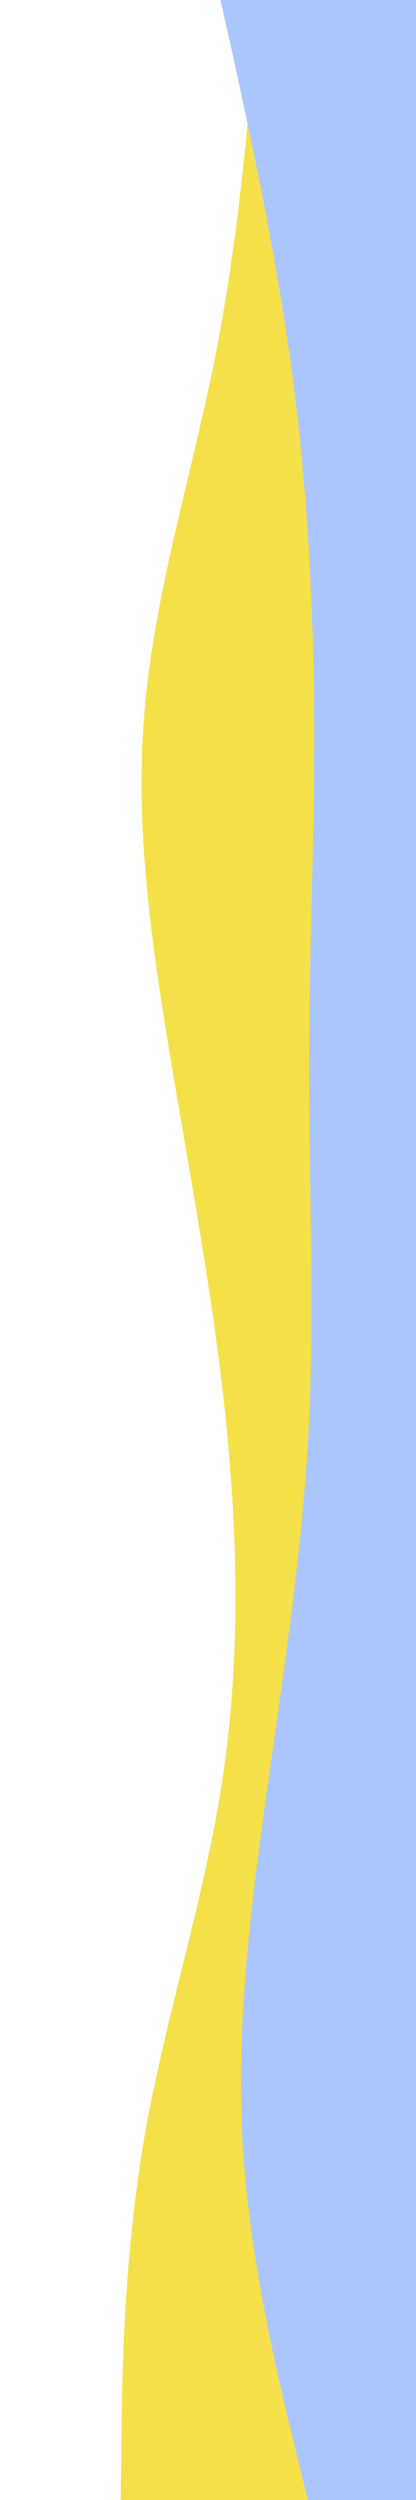 <svg id="visual" viewBox="0 0 100 600" width="100" height="600" xmlns="http://www.w3.org/2000/svg" xmlns:xlink="http://www.w3.org/1999/xlink" version="1.1"><path d="M29 600L29.2 585.7C29.3 571.3 29.7 542.7 34.5 514.2C39.3 485.7 48.7 457.3 53.2 428.8C57.7 400.3 57.3 371.7 54.5 343C51.7 314.3 46.3 285.7 41.5 257C36.7 228.3 32.3 199.7 34.7 171.2C37 142.7 46 114.3 51.7 85.8C57.3 57.3 59.7 28.7 60.8 14.3L62 0L100 0L100 14.3C100 28.7 100 57.3 100 85.8C100 114.3 100 142.7 100 171.2C100 199.7 100 228.3 100 257C100 285.7 100 314.3 100 343C100 371.7 100 400.3 100 428.8C100 457.3 100 485.7 100 514.2C100 542.7 100 571.3 100 585.7L100 600Z" fill="#f6e049"></path><path d="M74 600L70.5 585.7C67 571.3 60 542.7 58.3 514.2C56.7 485.7 60.3 457.3 64.3 428.8C68.3 400.3 72.7 371.7 74.2 343C75.7 314.3 74.3 285.7 74.3 257C74.3 228.3 75.7 199.7 75.5 171.2C75.3 142.7 73.7 114.3 69.7 85.8C65.7 57.3 59.3 28.7 56.2 14.3L53 0L100 0L100 14.3C100 28.7 100 57.3 100 85.8C100 114.3 100 142.7 100 171.2C100 199.7 100 228.3 100 257C100 285.7 100 314.3 100 343C100 371.7 100 400.3 100 428.8C100 457.3 100 485.7 100 514.2C100 542.7 100 571.3 100 585.7L100 600Z" fill="#aac6fc"></path></svg>